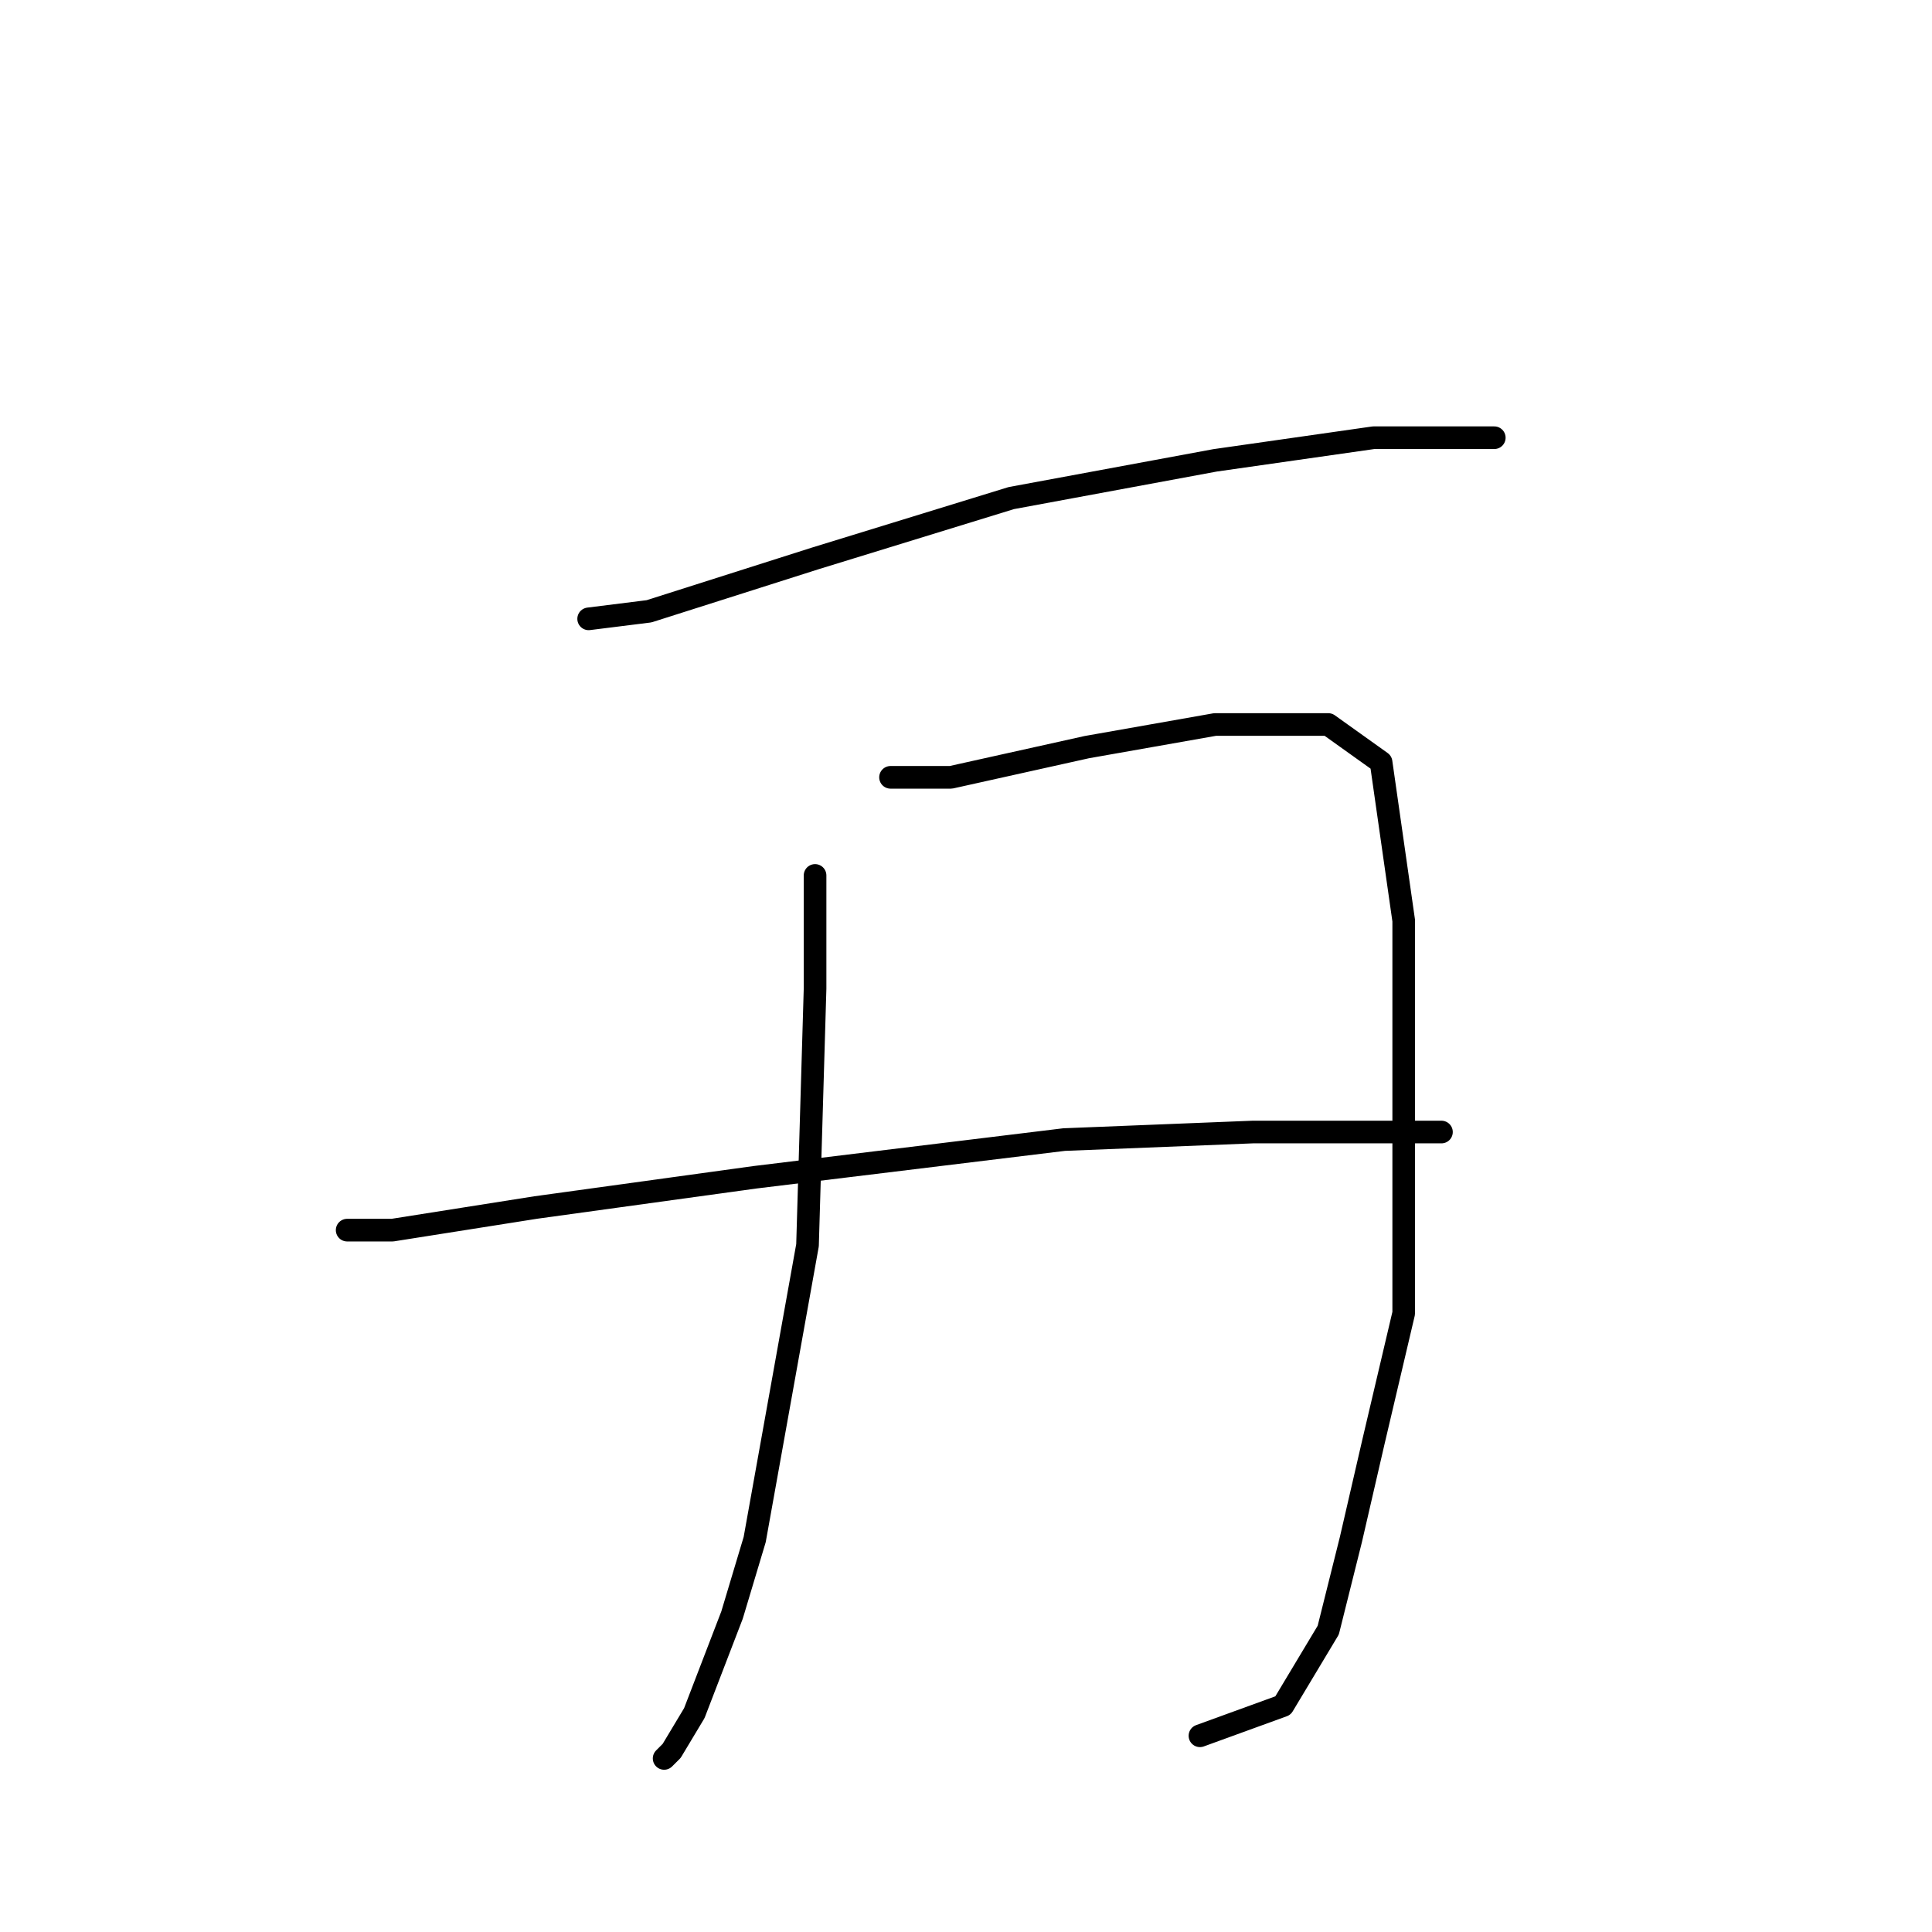 <?xml version="1.0" standalone="no"?>
    <svg width="256" height="256" xmlns="http://www.w3.org/2000/svg" version="1.1">
    <polyline stroke="black" stroke-width="3" stroke-linecap="round" fill="transparent" stroke-linejoin="round" points="78 82 86 81 108 74 134 66 161 61 182 58 196 58 198 58 198 58 " />
        <polyline stroke="black" stroke-width="3" stroke-linecap="round" fill="transparent" stroke-linejoin="round" points="108 116 108 131 107 165 100 204 97 214 92 227 89 232 88 233 88 233 " />
        <polyline stroke="black" stroke-width="3" stroke-linecap="round" fill="transparent" stroke-linejoin="round" points="118 103 126 103 144 99 161 96 176 96 183 101 186 122 186 150 186 174 182 191 179 204 176 216 170 226 159 230 159 230 " />
        <polyline stroke="black" stroke-width="3" stroke-linecap="round" fill="transparent" stroke-linejoin="round" points="46 163 52 163 71 160 100 156 141 151 166 150 191 150 191 150 " />
        </svg>